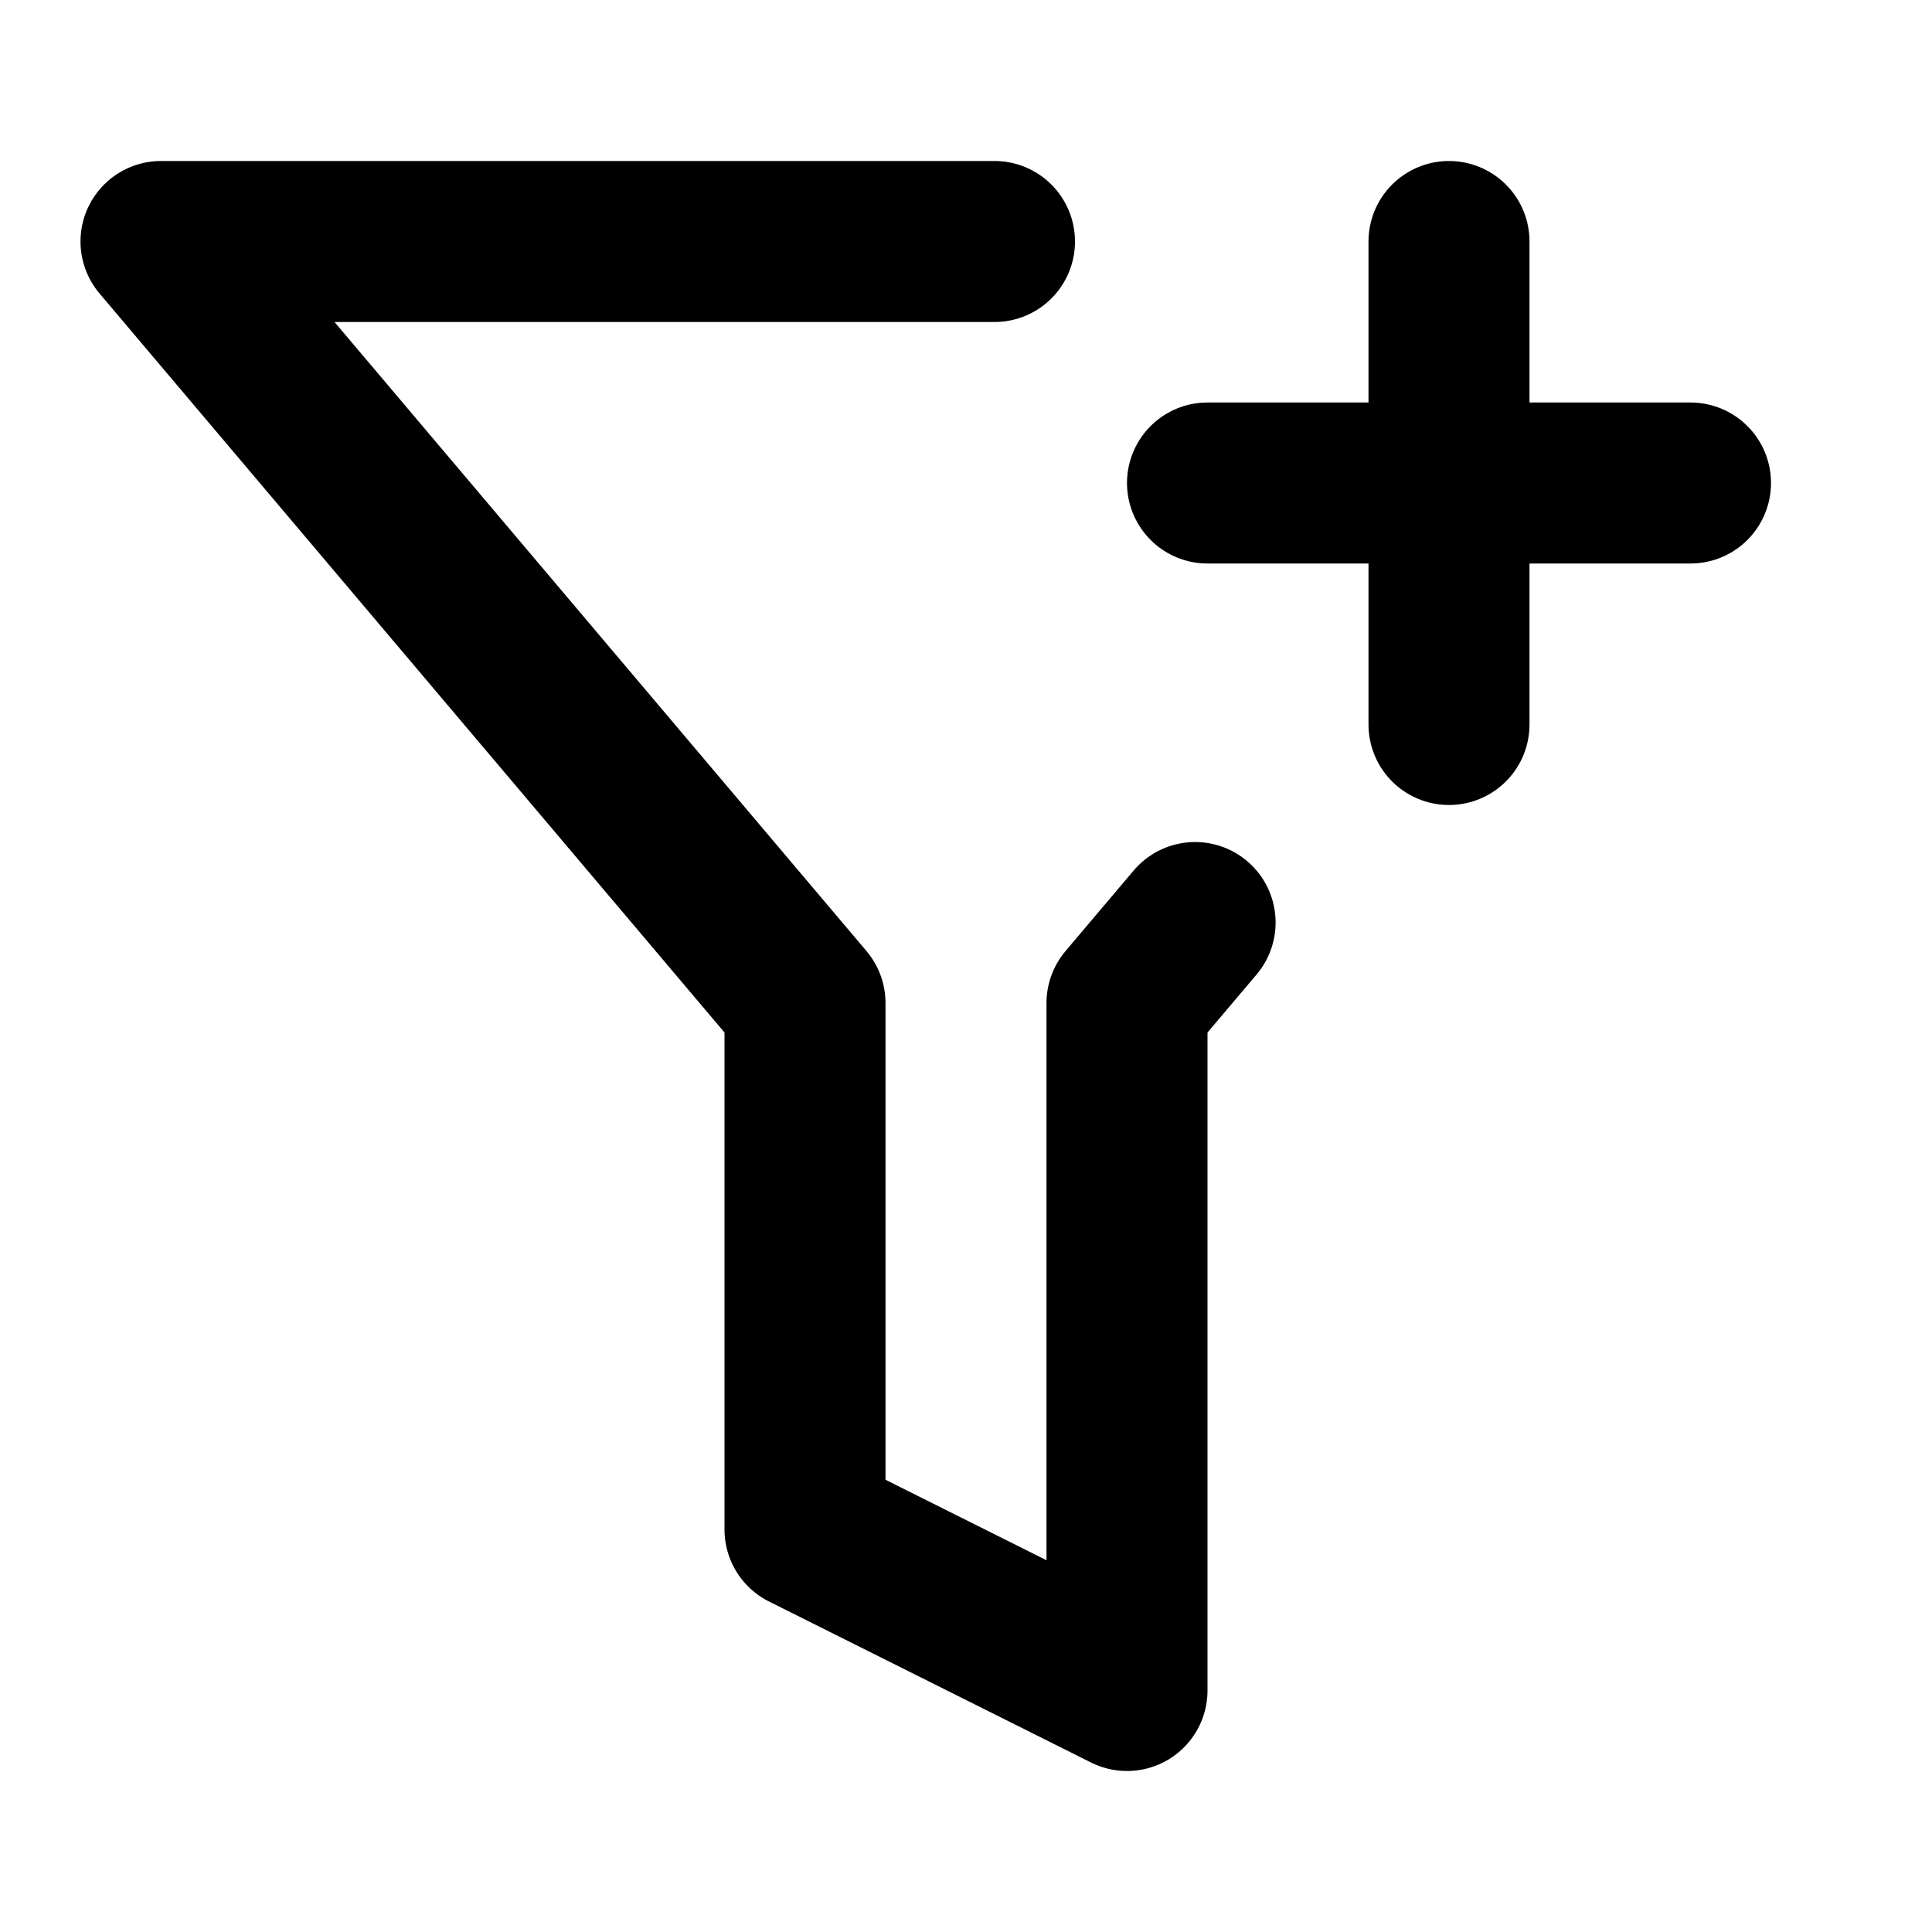 <svg
  xmlns="http://www.w3.org/2000/svg"
  width="24"
  height="24"
  viewBox="0 0 24 24"
  fill="none"
  stroke="currentColor"
  stroke-width="2"
  stroke-linecap="round"
  stroke-linejoin="round"
>
  <path d="M12.354 3H2L10 12.46V19L14 21V12.46L14.846 11.46" />
  <path d="M18 3V9" />
  <path d="M21 6H15" />
</svg>
